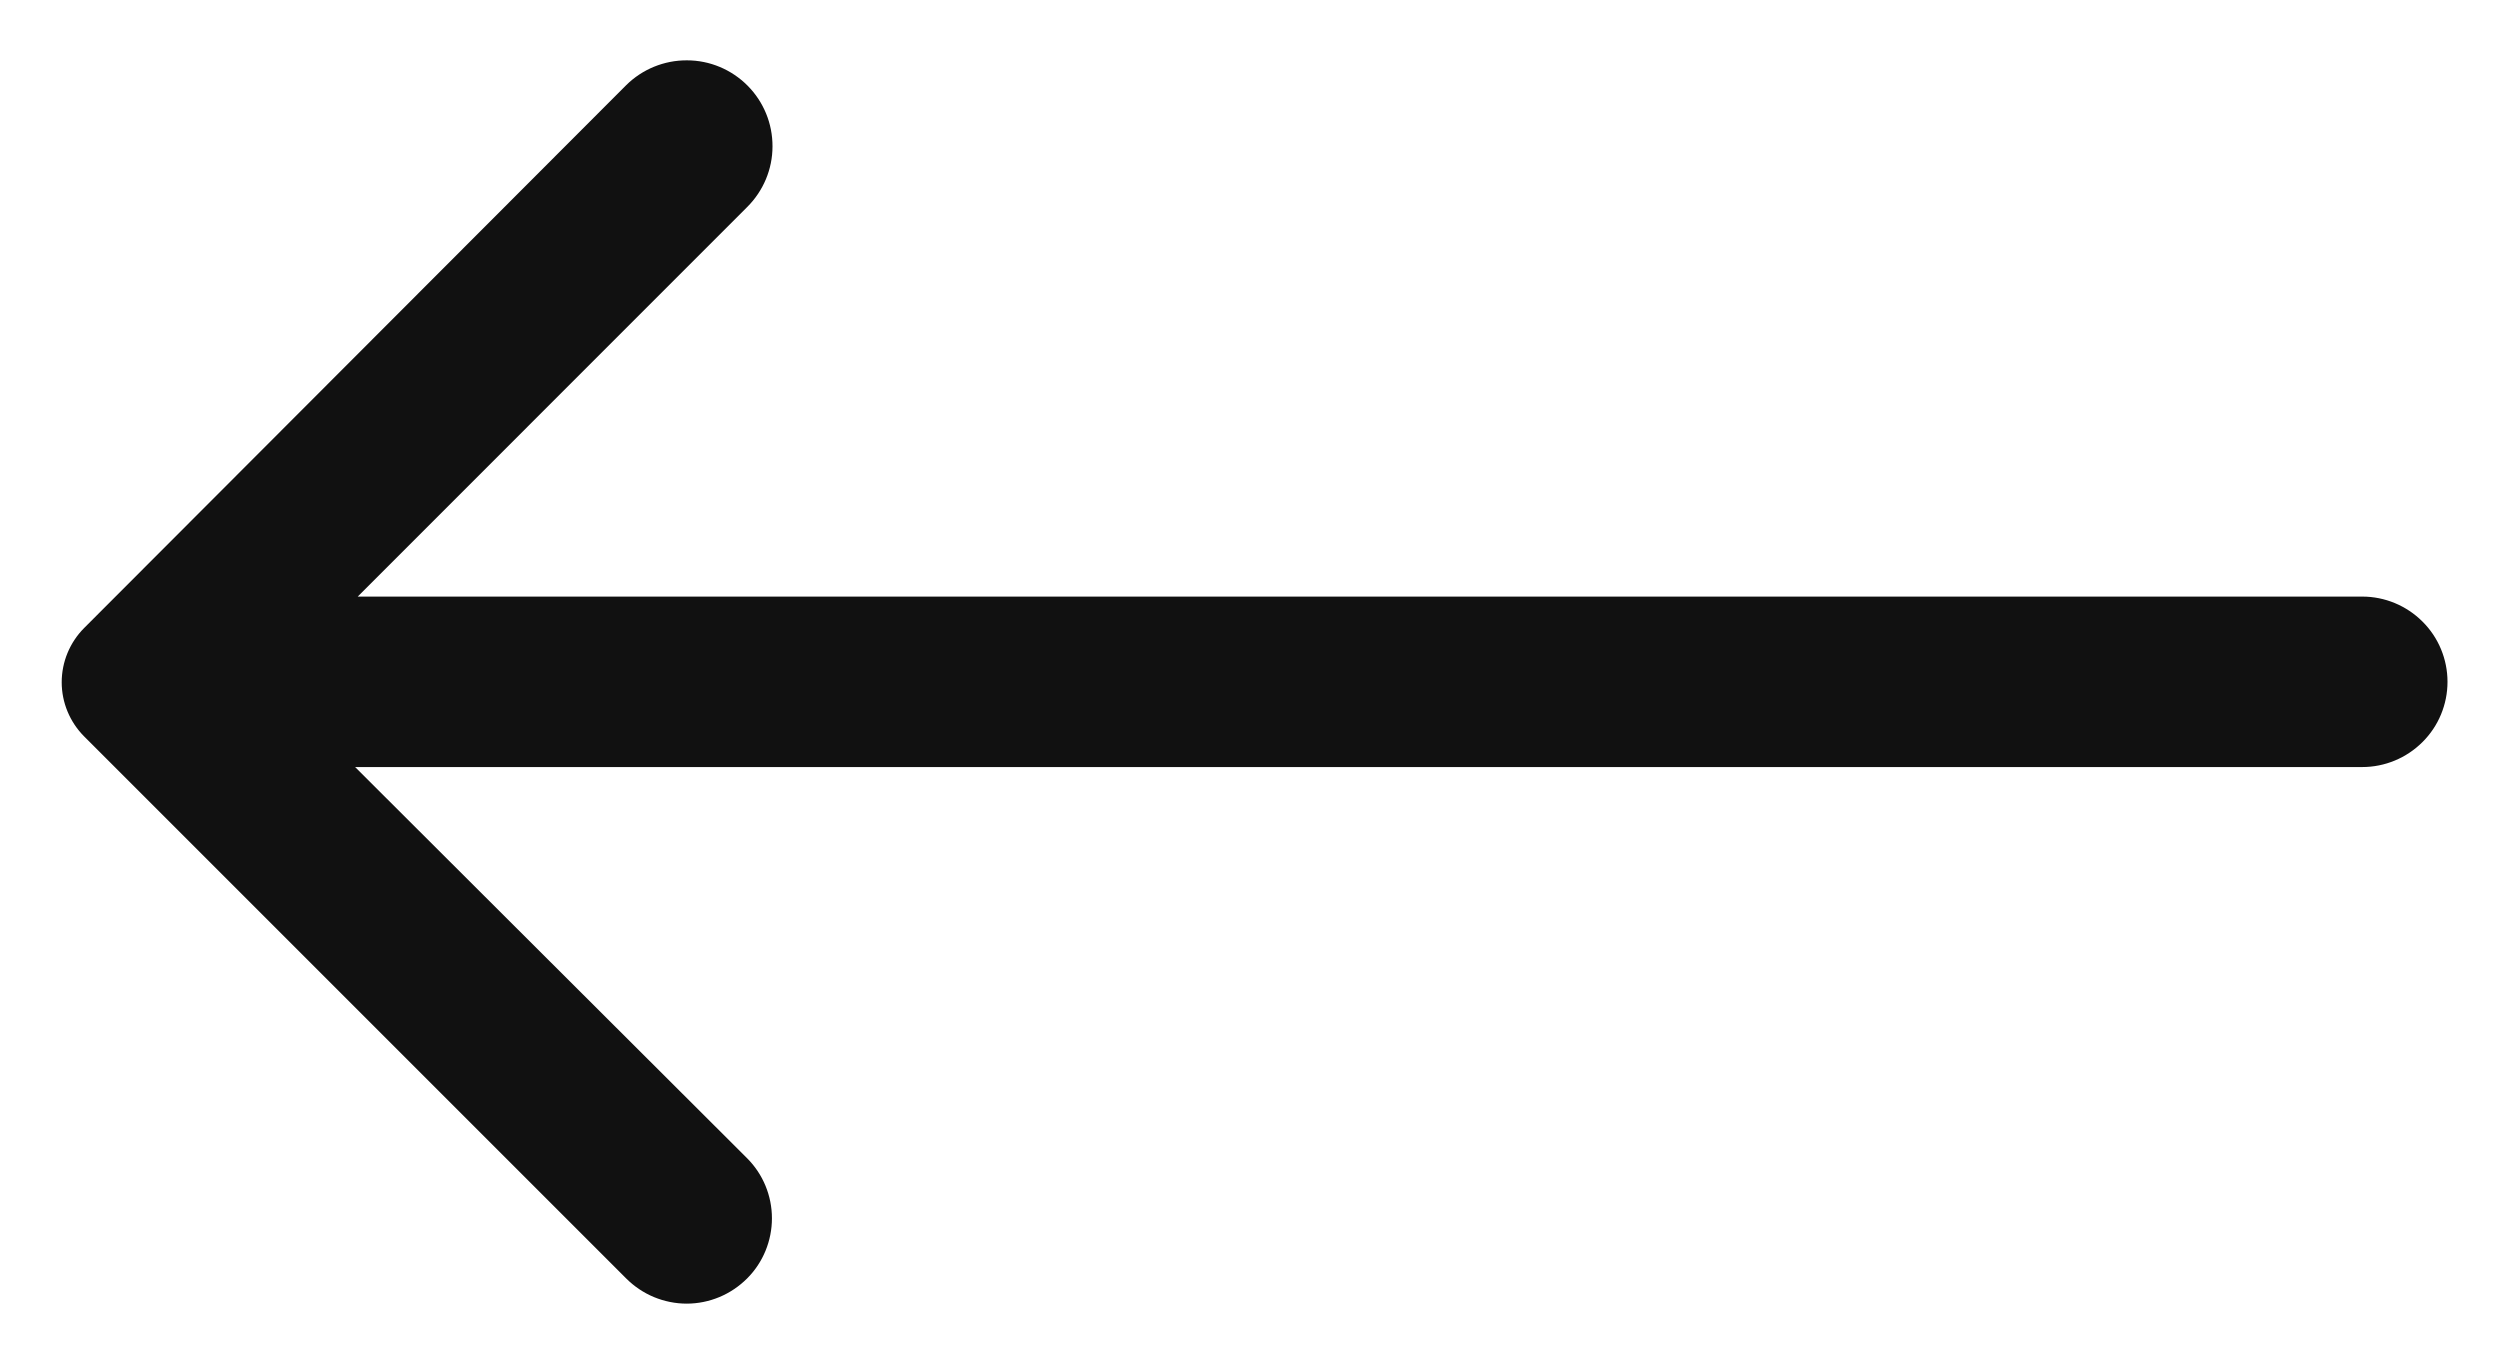 <svg width="22" height="12" viewBox="0 0 22 12" fill="none" xmlns="http://www.w3.org/2000/svg">
<path d="M6.575 11.25C6.715 11.11 6.793 10.919 6.793 10.721C6.793 10.523 6.715 10.333 6.575 10.193L3.125 6.75H20.788C20.986 6.75 21.177 6.671 21.318 6.53C21.459 6.39 21.538 6.199 21.538 6C21.538 5.801 21.459 5.61 21.318 5.47C21.177 5.329 20.986 5.25 20.788 5.25H3.148L6.575 1.822C6.717 1.681 6.798 1.489 6.798 1.289C6.799 1.088 6.72 0.896 6.579 0.754C6.438 0.612 6.246 0.531 6.045 0.531C5.845 0.53 5.652 0.609 5.51 0.75L0.74 5.527C0.614 5.654 0.543 5.825 0.543 6.004C0.543 6.182 0.614 6.353 0.74 6.48L5.51 11.25C5.58 11.32 5.663 11.376 5.754 11.414C5.846 11.452 5.944 11.472 6.043 11.472C6.142 11.472 6.24 11.452 6.331 11.414C6.422 11.376 6.505 11.32 6.575 11.25Z" fill="#111111"/>
</svg>
